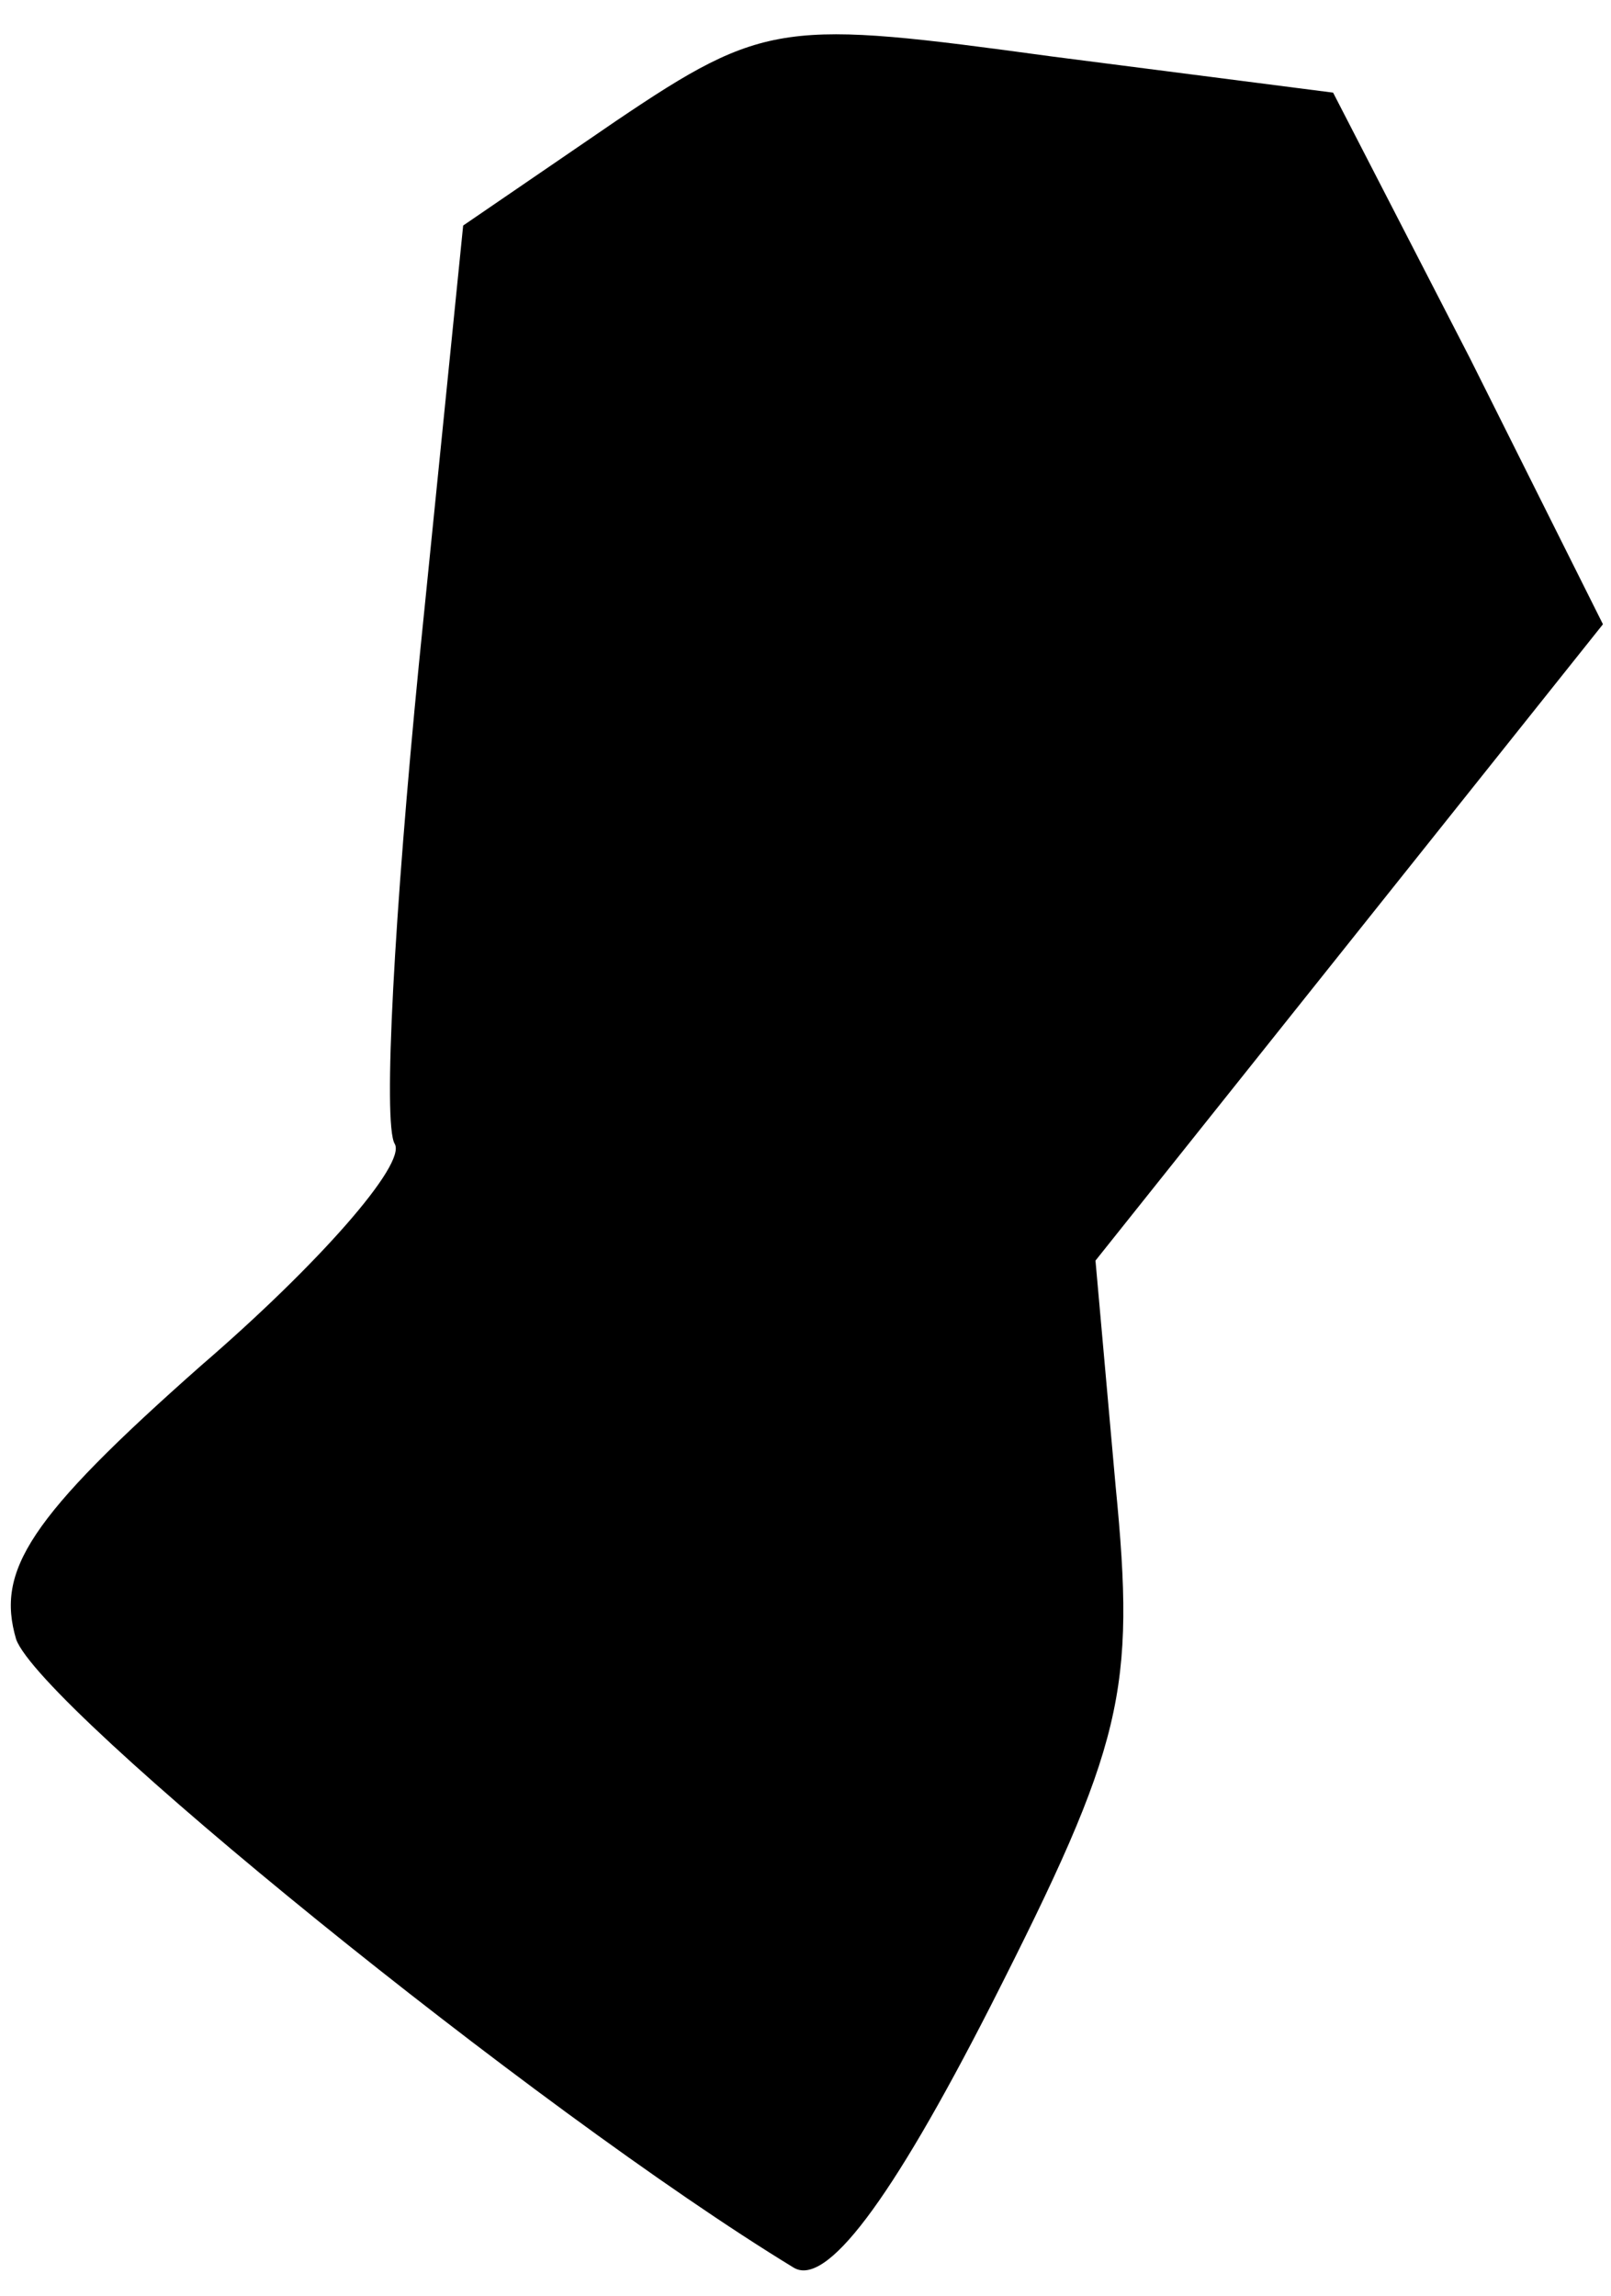 <?xml version="1.0" standalone="no"?>
<!DOCTYPE svg PUBLIC "-//W3C//DTD SVG 20010904//EN"
 "http://www.w3.org/TR/2001/REC-SVG-20010904/DTD/svg10.dtd">
<svg version="1.0" xmlns="http://www.w3.org/2000/svg"
 width="40pt" height="57pt" viewBox="0 0 40 57"
 preserveAspectRatio="xMidYMid meet">
<g transform="translate(0,57) scale(0.1,-0.1)"
fill="#000000" stroke="none">
<path fill="#000000" stroke="none" d="M153 540 l-38 -26 -11 -109 c-6 -61 -9
-114 -6 -119 3 -5 -19 -30 -48 -55 -43 -38 -51 -51 -46 -68 6 -17 129 -117
193 -156 8 -5 24 16 49 65 33 65 36 78 31 129 l-5 56 63 79 63 79 -33 66 -34
66 -70 9 c-66 9 -71 9 -108 -16z"/>
</g>
</svg>
